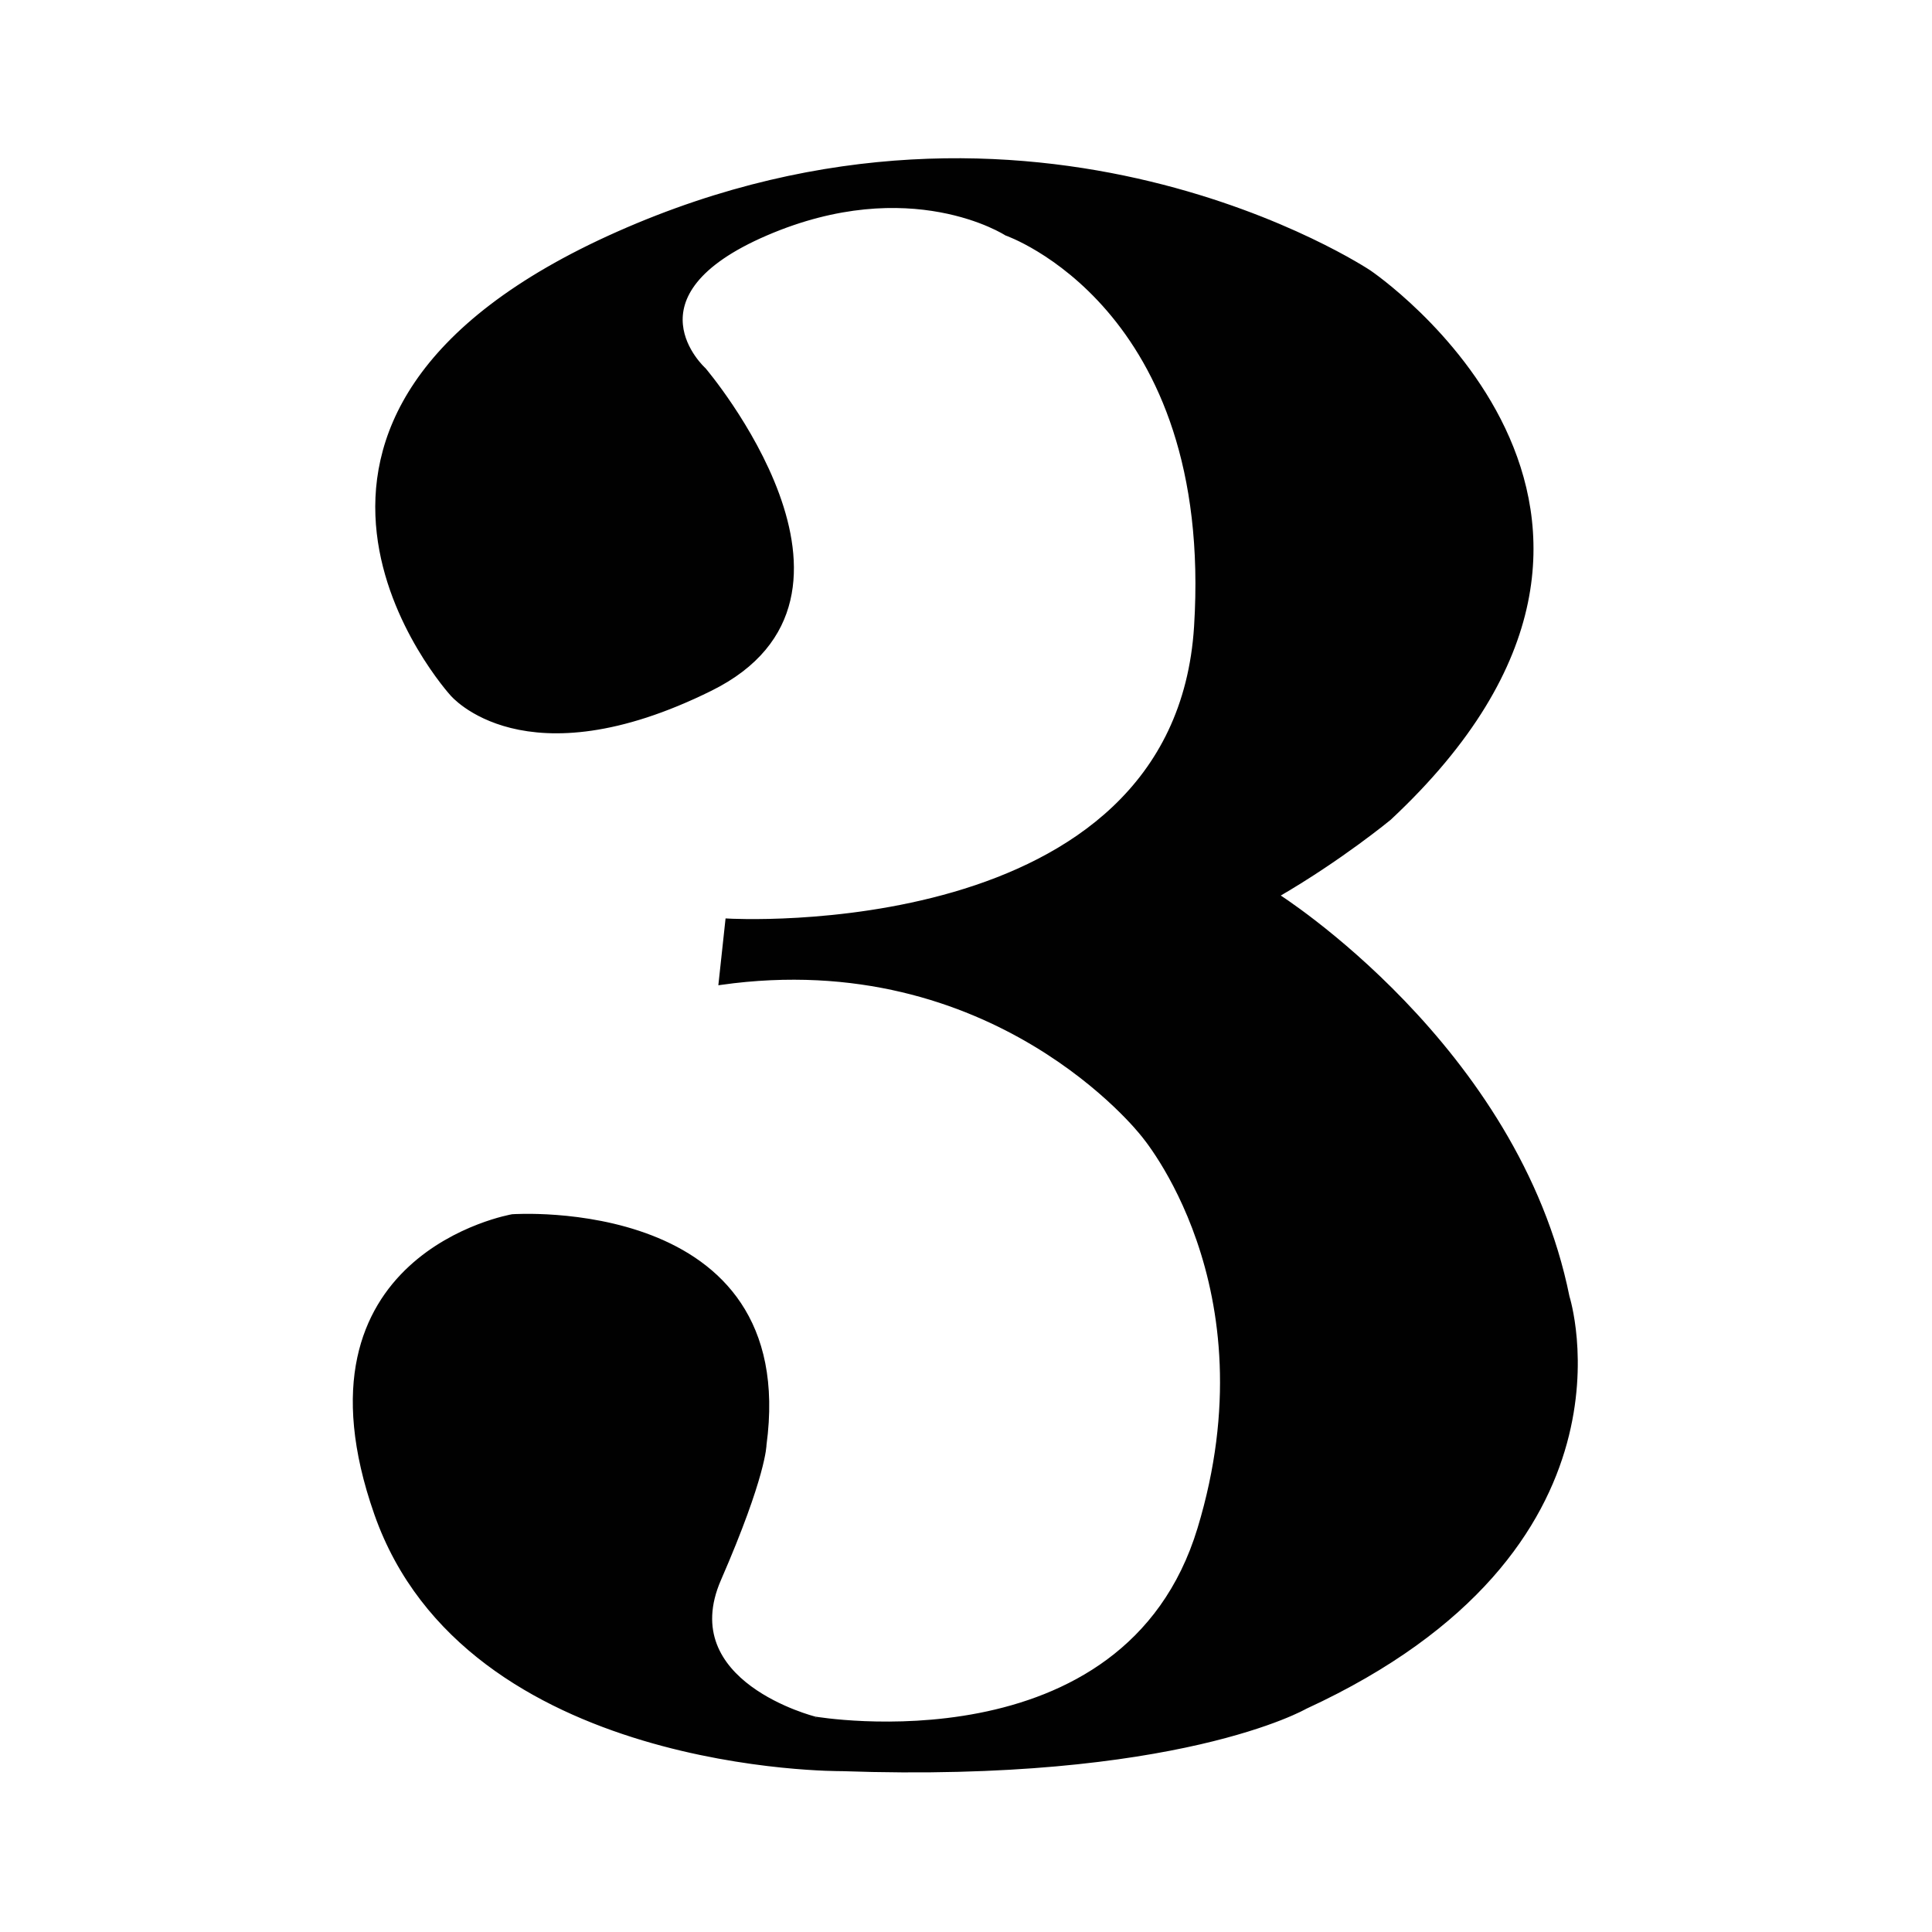 <?xml version="1.0" encoding="utf-8"?>
<!-- Generator: Adobe Illustrator 26.0.1, SVG Export Plug-In . SVG Version: 6.00 Build 0)  -->
<svg version="1.1" id="Layer_1" xmlns="http://www.w3.org/2000/svg" xmlns:xlink="http://www.w3.org/1999/xlink" x="0px" y="0px"
	 viewBox="0 0 115 115" style="enable-background:new 0 0 115 115;" xml:space="preserve">
<style type="text/css">
	.st0{fill:#010101;stroke:#010101;stroke-width:0.25;stroke-miterlimit:10;}
</style>
<path class="st0" d="M43.3,54.8c0,0,26.7,1.6,27.9-17.5S59.9,13.9,59.9,13.9s-5.7-3.7-14.3,0s-3.7,8.1-3.7,8.1S53.4,35.5,42.3,41
	s-15.4,0.3-15.4,0.3S12,24.9,36.8,13.9s44.7,2.3,44.7,2.3s20.9,14.1,1.2,32.5c0,0-2.9,2.4-6.7,4.6c0,0,14.3,9,17.3,23.9
	c0,0,4.8,15-15.6,24.4c0,0-7.6,4.4-27.6,3.7c0,0-22.3,0.2-27.7-15.2s8.1-17.7,8.1-17.7s17-1.2,15,13.6c0,0,0,1.8-2.7,8
	s5.7,8.3,5.7,8.3S67,105.5,71.4,91s-3.4-23.5-3.4-23.5s-8.8-11.3-25.1-9L43.3,54.8z"/>
</svg>
